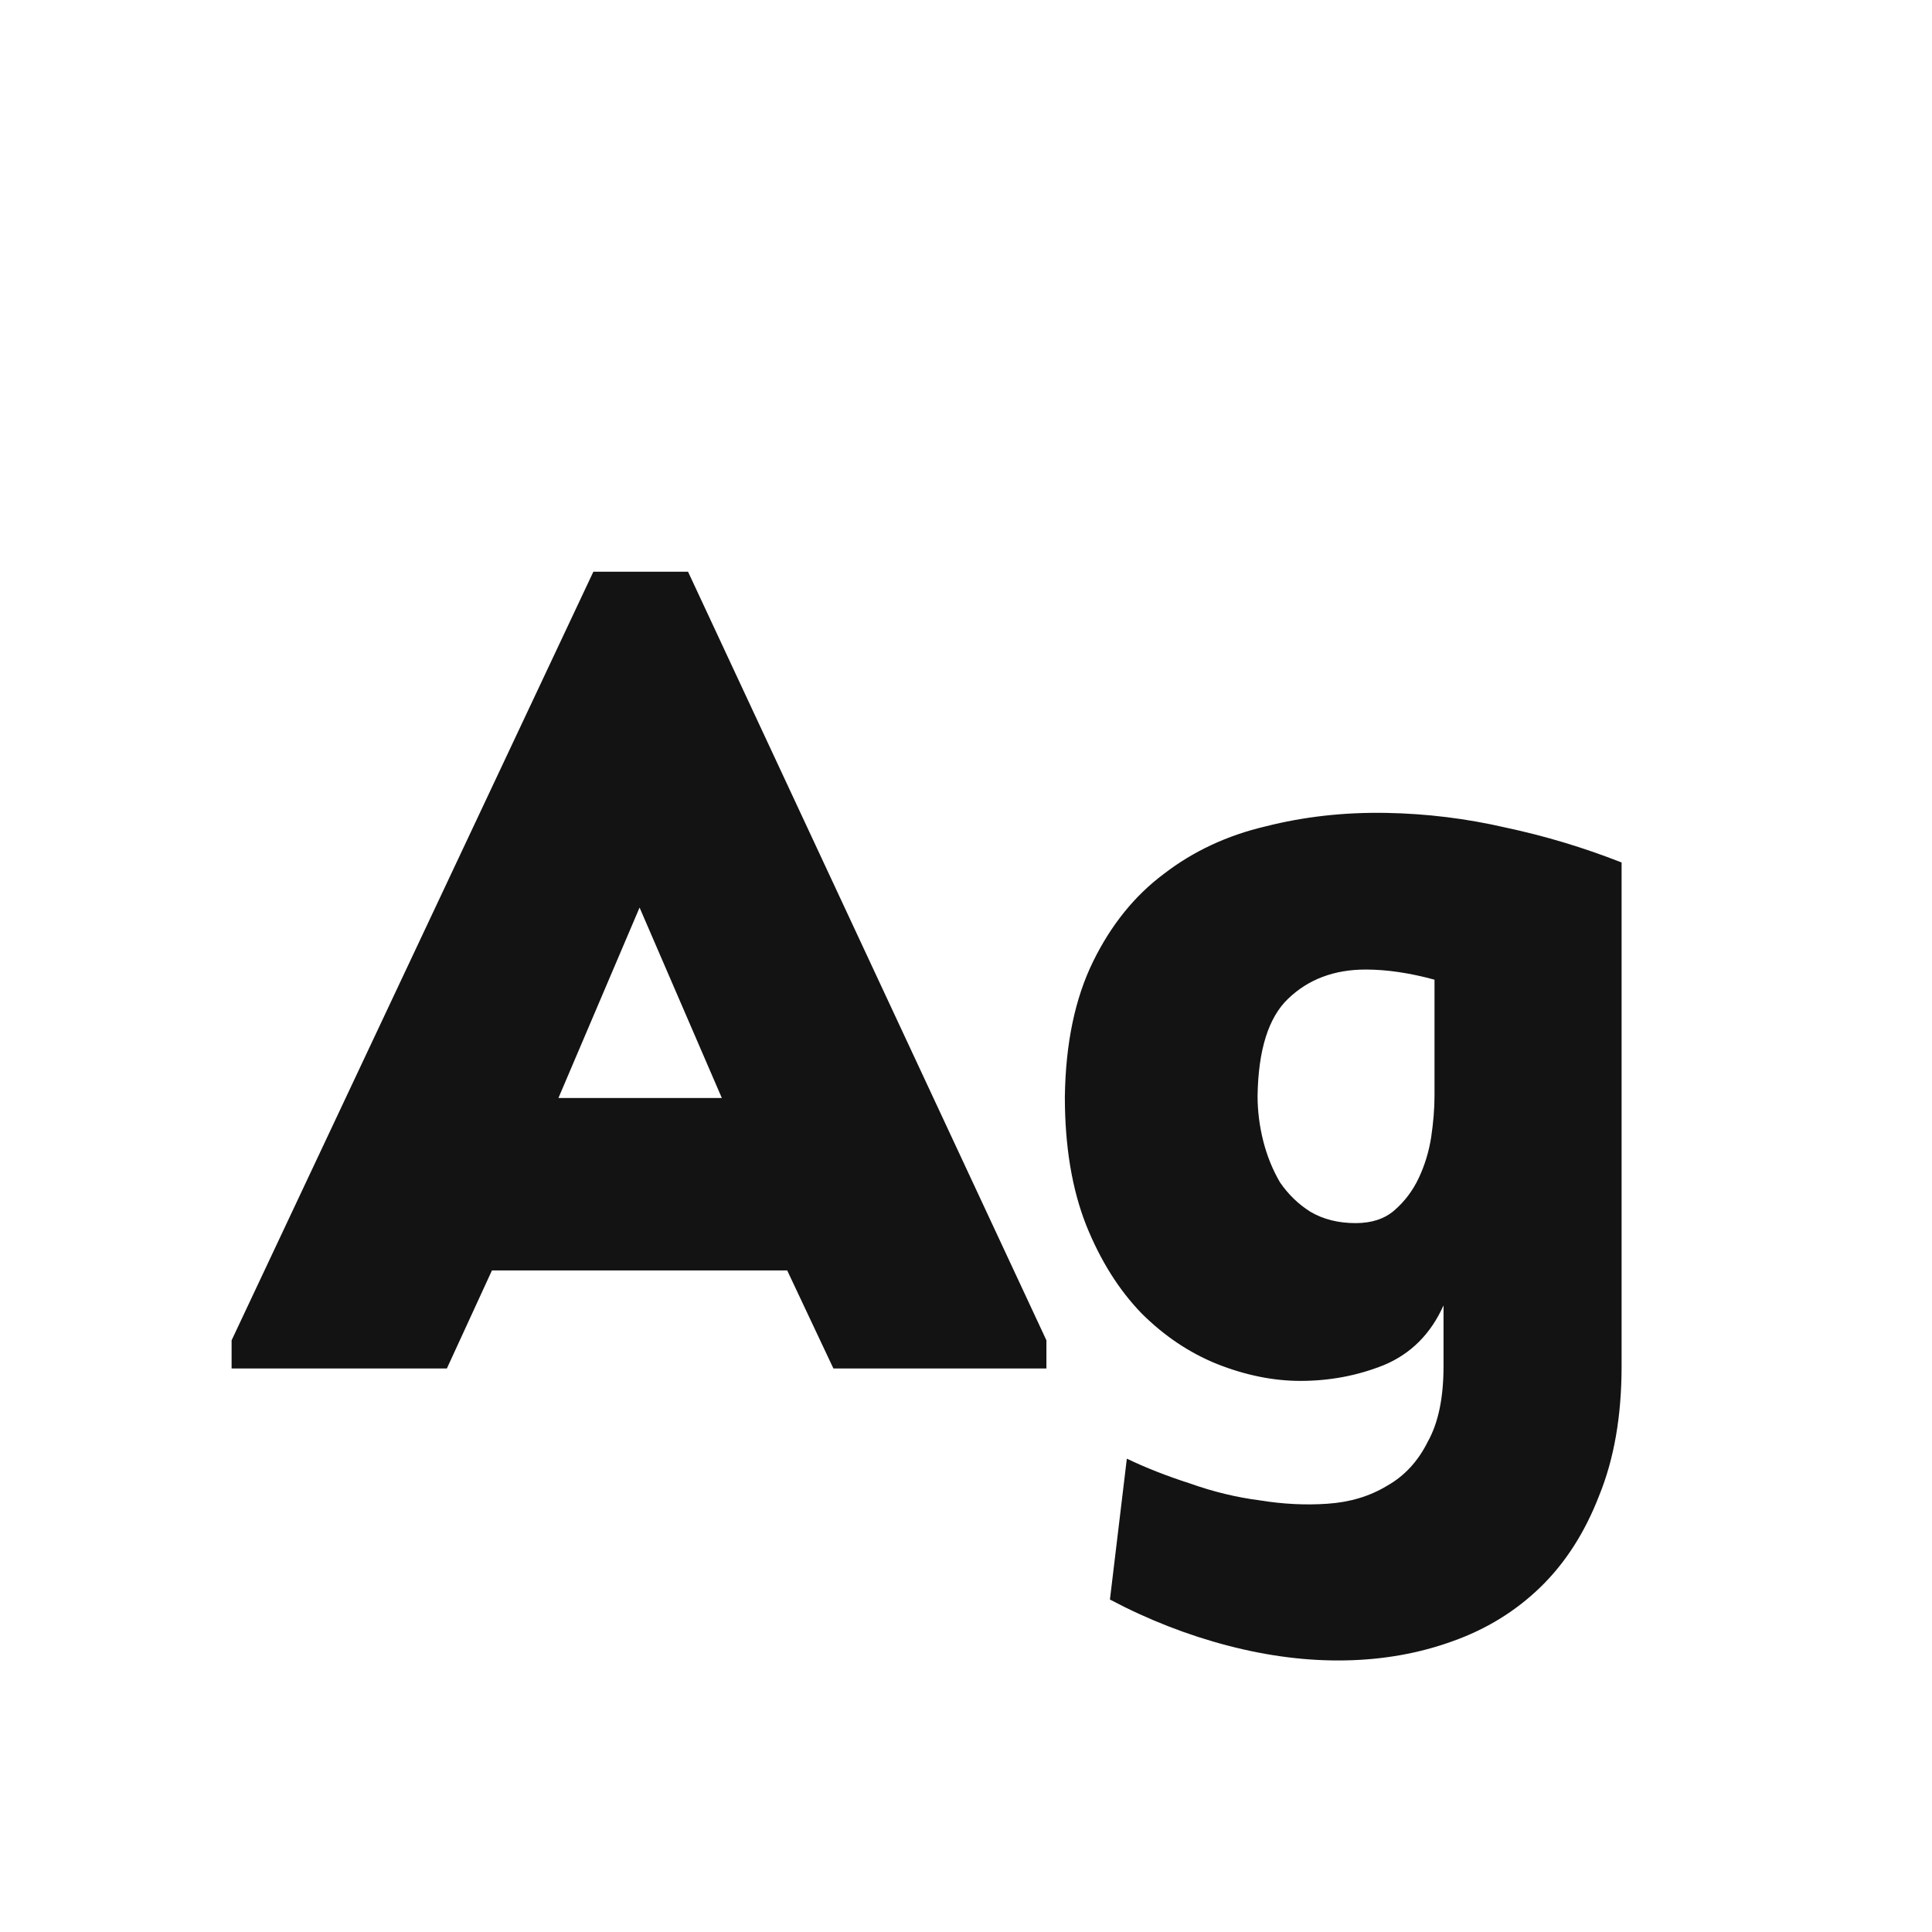 <svg width="24" height="24" viewBox="0 0 24 24" fill="none" xmlns="http://www.w3.org/2000/svg">
<path d="M6.111 15.782L5.551 17H2.877V16.65L7.371 7.102H8.547L12.999 16.65V17H10.353L9.779 15.782H6.111ZM6.937 13.64H8.967L7.945 11.274L6.937 13.64ZM17.932 16.216C17.773 16.571 17.526 16.818 17.19 16.958C16.863 17.089 16.518 17.154 16.154 17.154C15.818 17.154 15.473 17.084 15.118 16.944C14.773 16.804 14.46 16.594 14.18 16.314C13.9 16.025 13.671 15.661 13.494 15.222C13.317 14.774 13.228 14.242 13.228 13.626C13.237 12.963 13.354 12.403 13.578 11.946C13.802 11.489 14.096 11.125 14.46 10.854C14.824 10.574 15.244 10.378 15.72 10.266C16.196 10.145 16.695 10.089 17.218 10.098C17.722 10.107 18.217 10.168 18.702 10.28C19.187 10.383 19.668 10.527 20.144 10.714V16.972C20.144 17.588 20.051 18.125 19.864 18.582C19.687 19.039 19.444 19.417 19.136 19.716C18.828 20.015 18.464 20.239 18.044 20.388C17.633 20.537 17.19 20.617 16.714 20.626C16.247 20.635 15.762 20.575 15.258 20.444C14.754 20.313 14.264 20.122 13.788 19.87L13.998 18.12C14.231 18.232 14.493 18.335 14.782 18.428C15.071 18.531 15.361 18.601 15.65 18.638C15.939 18.685 16.219 18.699 16.49 18.68C16.77 18.661 17.017 18.587 17.232 18.456C17.447 18.335 17.615 18.153 17.736 17.91C17.867 17.677 17.932 17.364 17.932 16.972V16.216ZM17.82 12.17C17.512 12.086 17.227 12.044 16.966 12.044C16.574 12.044 16.252 12.165 16 12.408C15.757 12.641 15.631 13.043 15.622 13.612C15.622 13.799 15.645 13.985 15.692 14.172C15.739 14.359 15.809 14.531 15.902 14.69C16.005 14.839 16.131 14.961 16.28 15.054C16.439 15.147 16.625 15.194 16.84 15.194C17.036 15.194 17.195 15.143 17.316 15.04C17.447 14.928 17.549 14.793 17.624 14.634C17.699 14.475 17.75 14.307 17.778 14.13C17.806 13.943 17.82 13.771 17.82 13.612V12.17Z" fill="#131313"/>
</svg>
